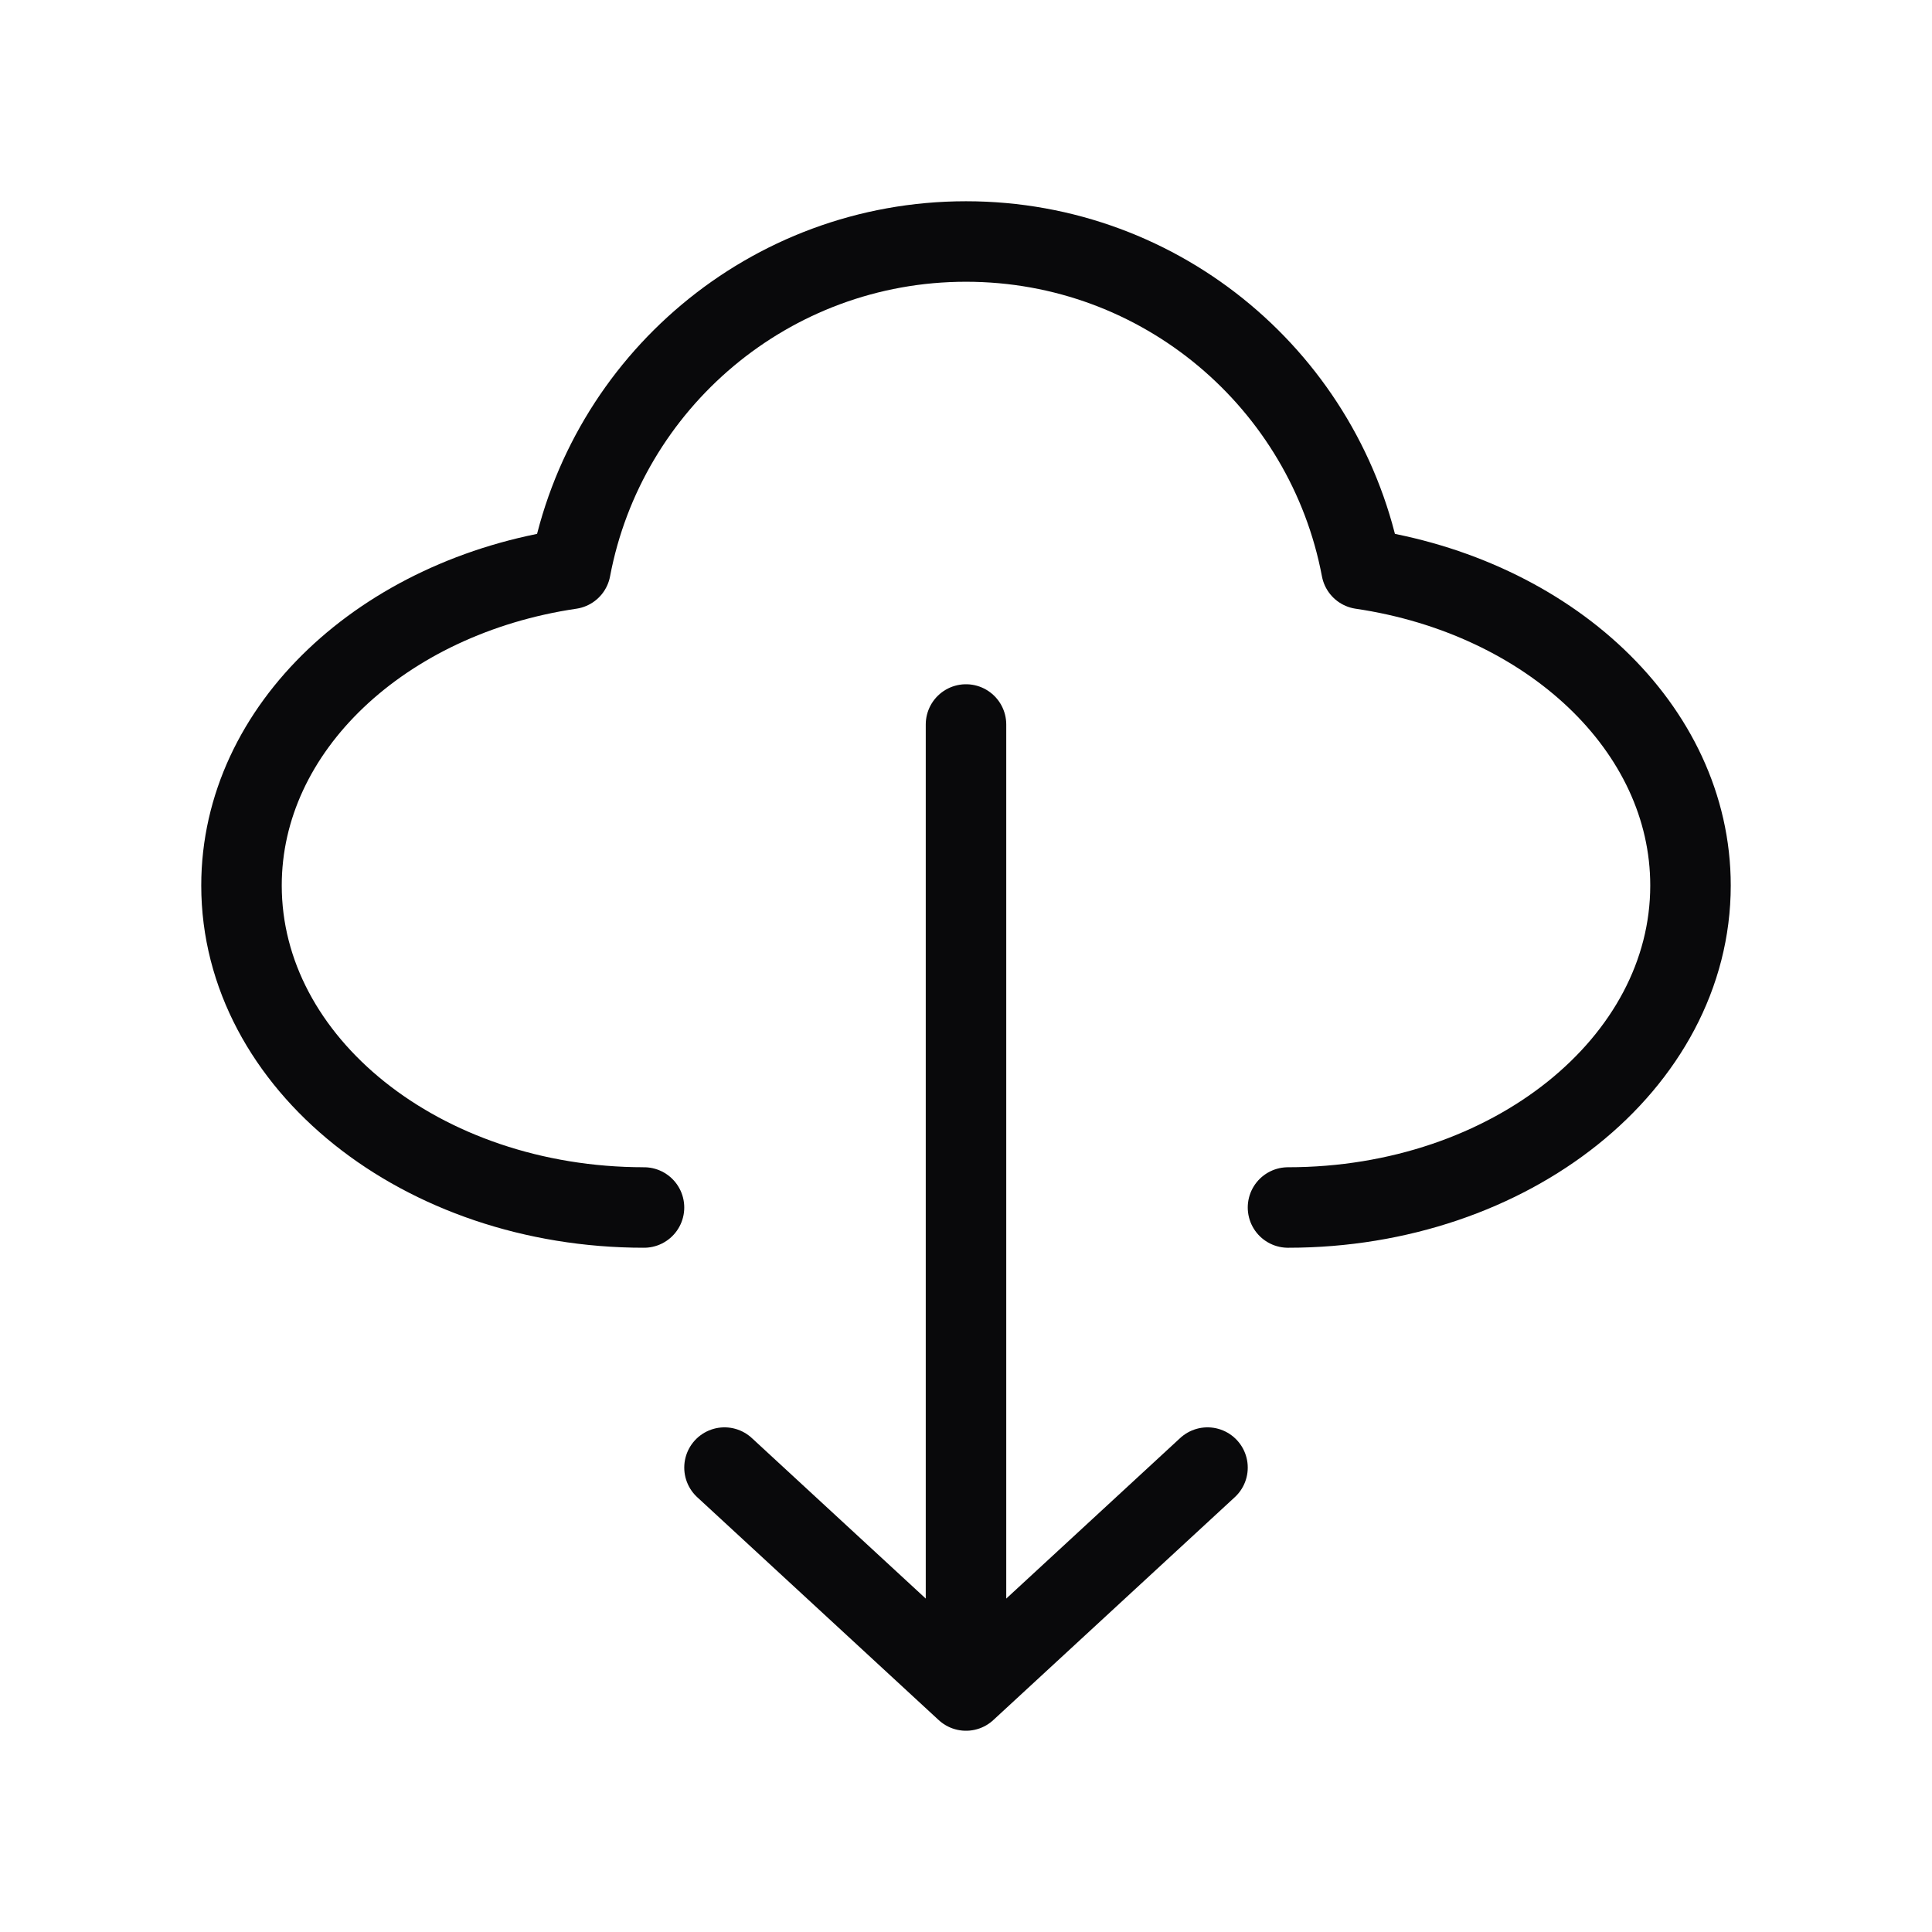 <svg width="24" height="24" viewBox="0 0 24 24" fill="none" xmlns="http://www.w3.org/2000/svg">
<path d="M8 15C5.239 15 3 13.209 3 11C3 9.04 4.762 7.41 7.087 7.067C7.524 4.751 9.558 3 12 3C14.442 3 16.476 4.751 16.913 7.067C19.238 7.41 21 9.04 21 11C21 13.209 18.761 15 16 15M12 9V21M12 21L9 18.231M12 21L15 18.231" stroke="#09090B" stroke-linecap="round" stroke-linejoin="round"/>
</svg>
